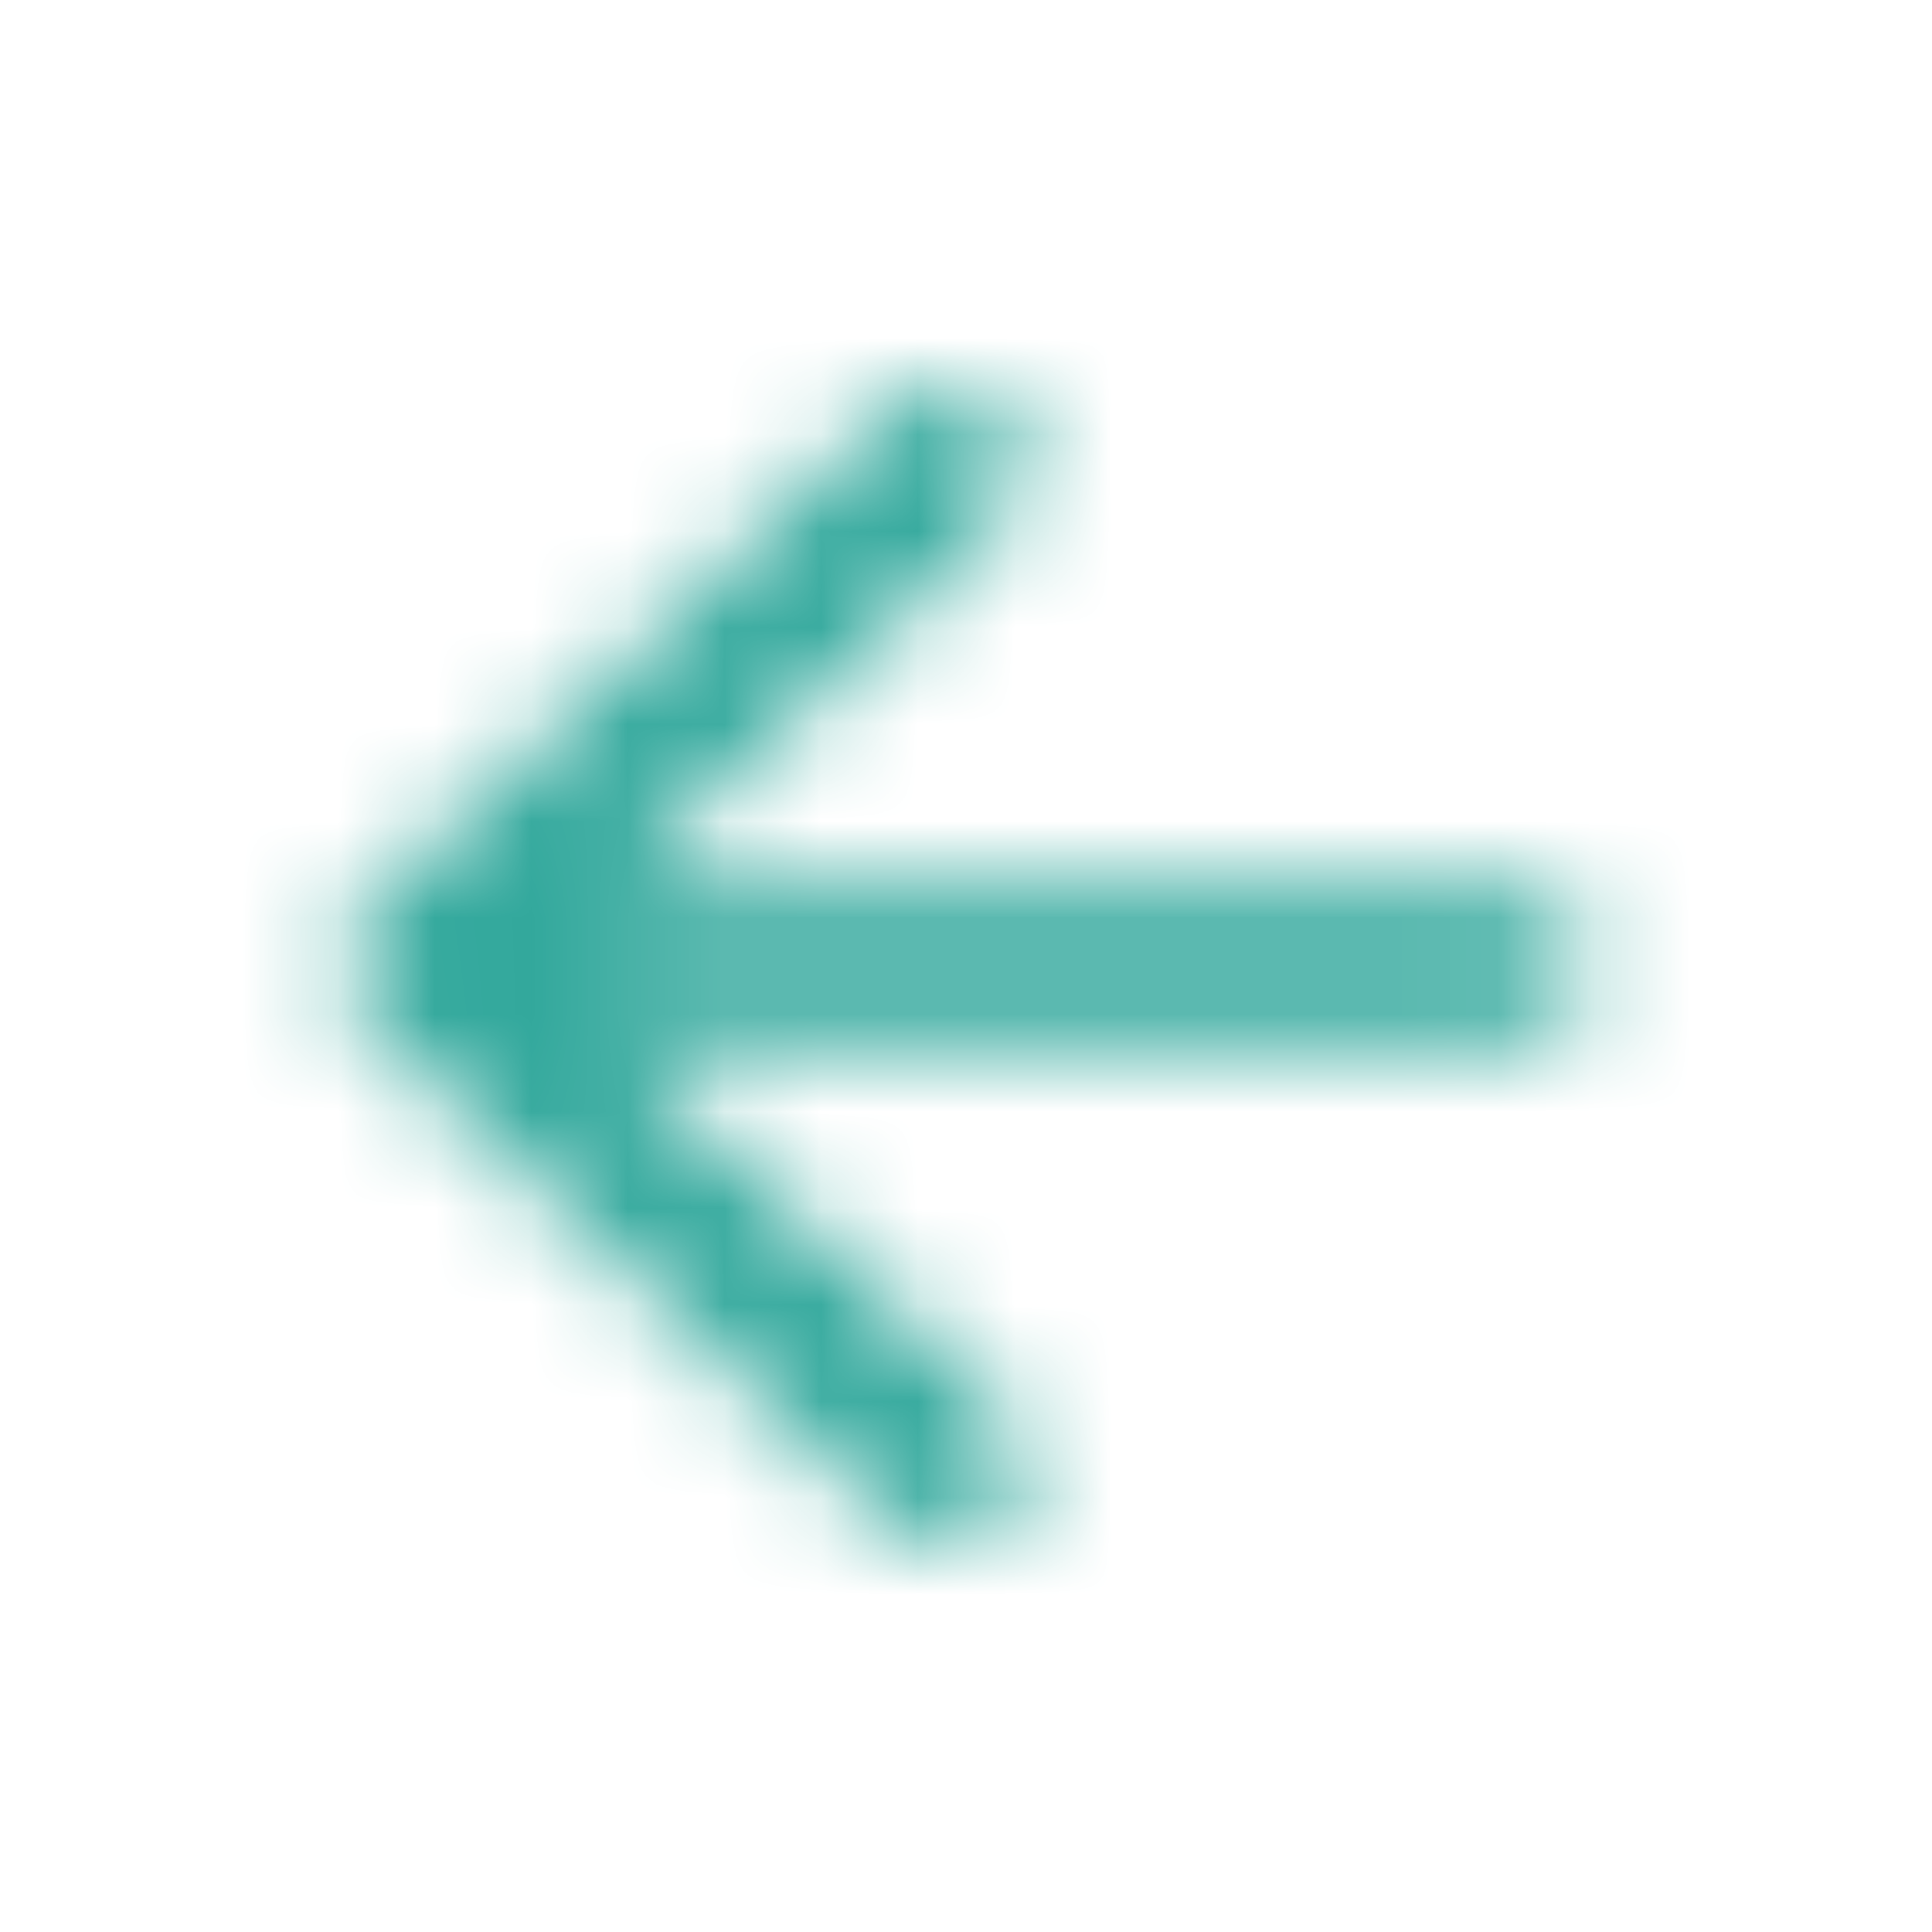 <svg width="20" height="20" viewBox="0 0 20 20" fill="none" xmlns="http://www.w3.org/2000/svg">
<mask id="mask0_268_798" style="mask-type:alpha" maskUnits="userSpaceOnUse" x="3" y="3" width="14" height="14">
<path d="M15.659 9.208L6.351 9.208L10.417 5.345C10.742 5.036 10.742 4.53 10.417 4.221C10.092 3.912 9.567 3.912 9.242 4.221L3.751 9.438C3.426 9.747 3.426 10.245 3.751 10.554L9.234 15.779C9.39 15.927 9.601 16.011 9.821 16.011C10.042 16.011 10.253 15.927 10.409 15.779C10.734 15.47 10.734 14.972 10.409 14.663L6.351 10.792L15.659 10.792C16.117 10.792 16.492 10.435 16.492 10C16.492 9.565 16.117 9.208 15.659 9.208Z" fill="black"/>
</mask>
<g mask="url(#mask0_268_798)">
<rect x="20" y="19.5" width="20" height="19" transform="rotate(-180 20 19.5)" fill="#32A89C"/>
</g>
</svg>
